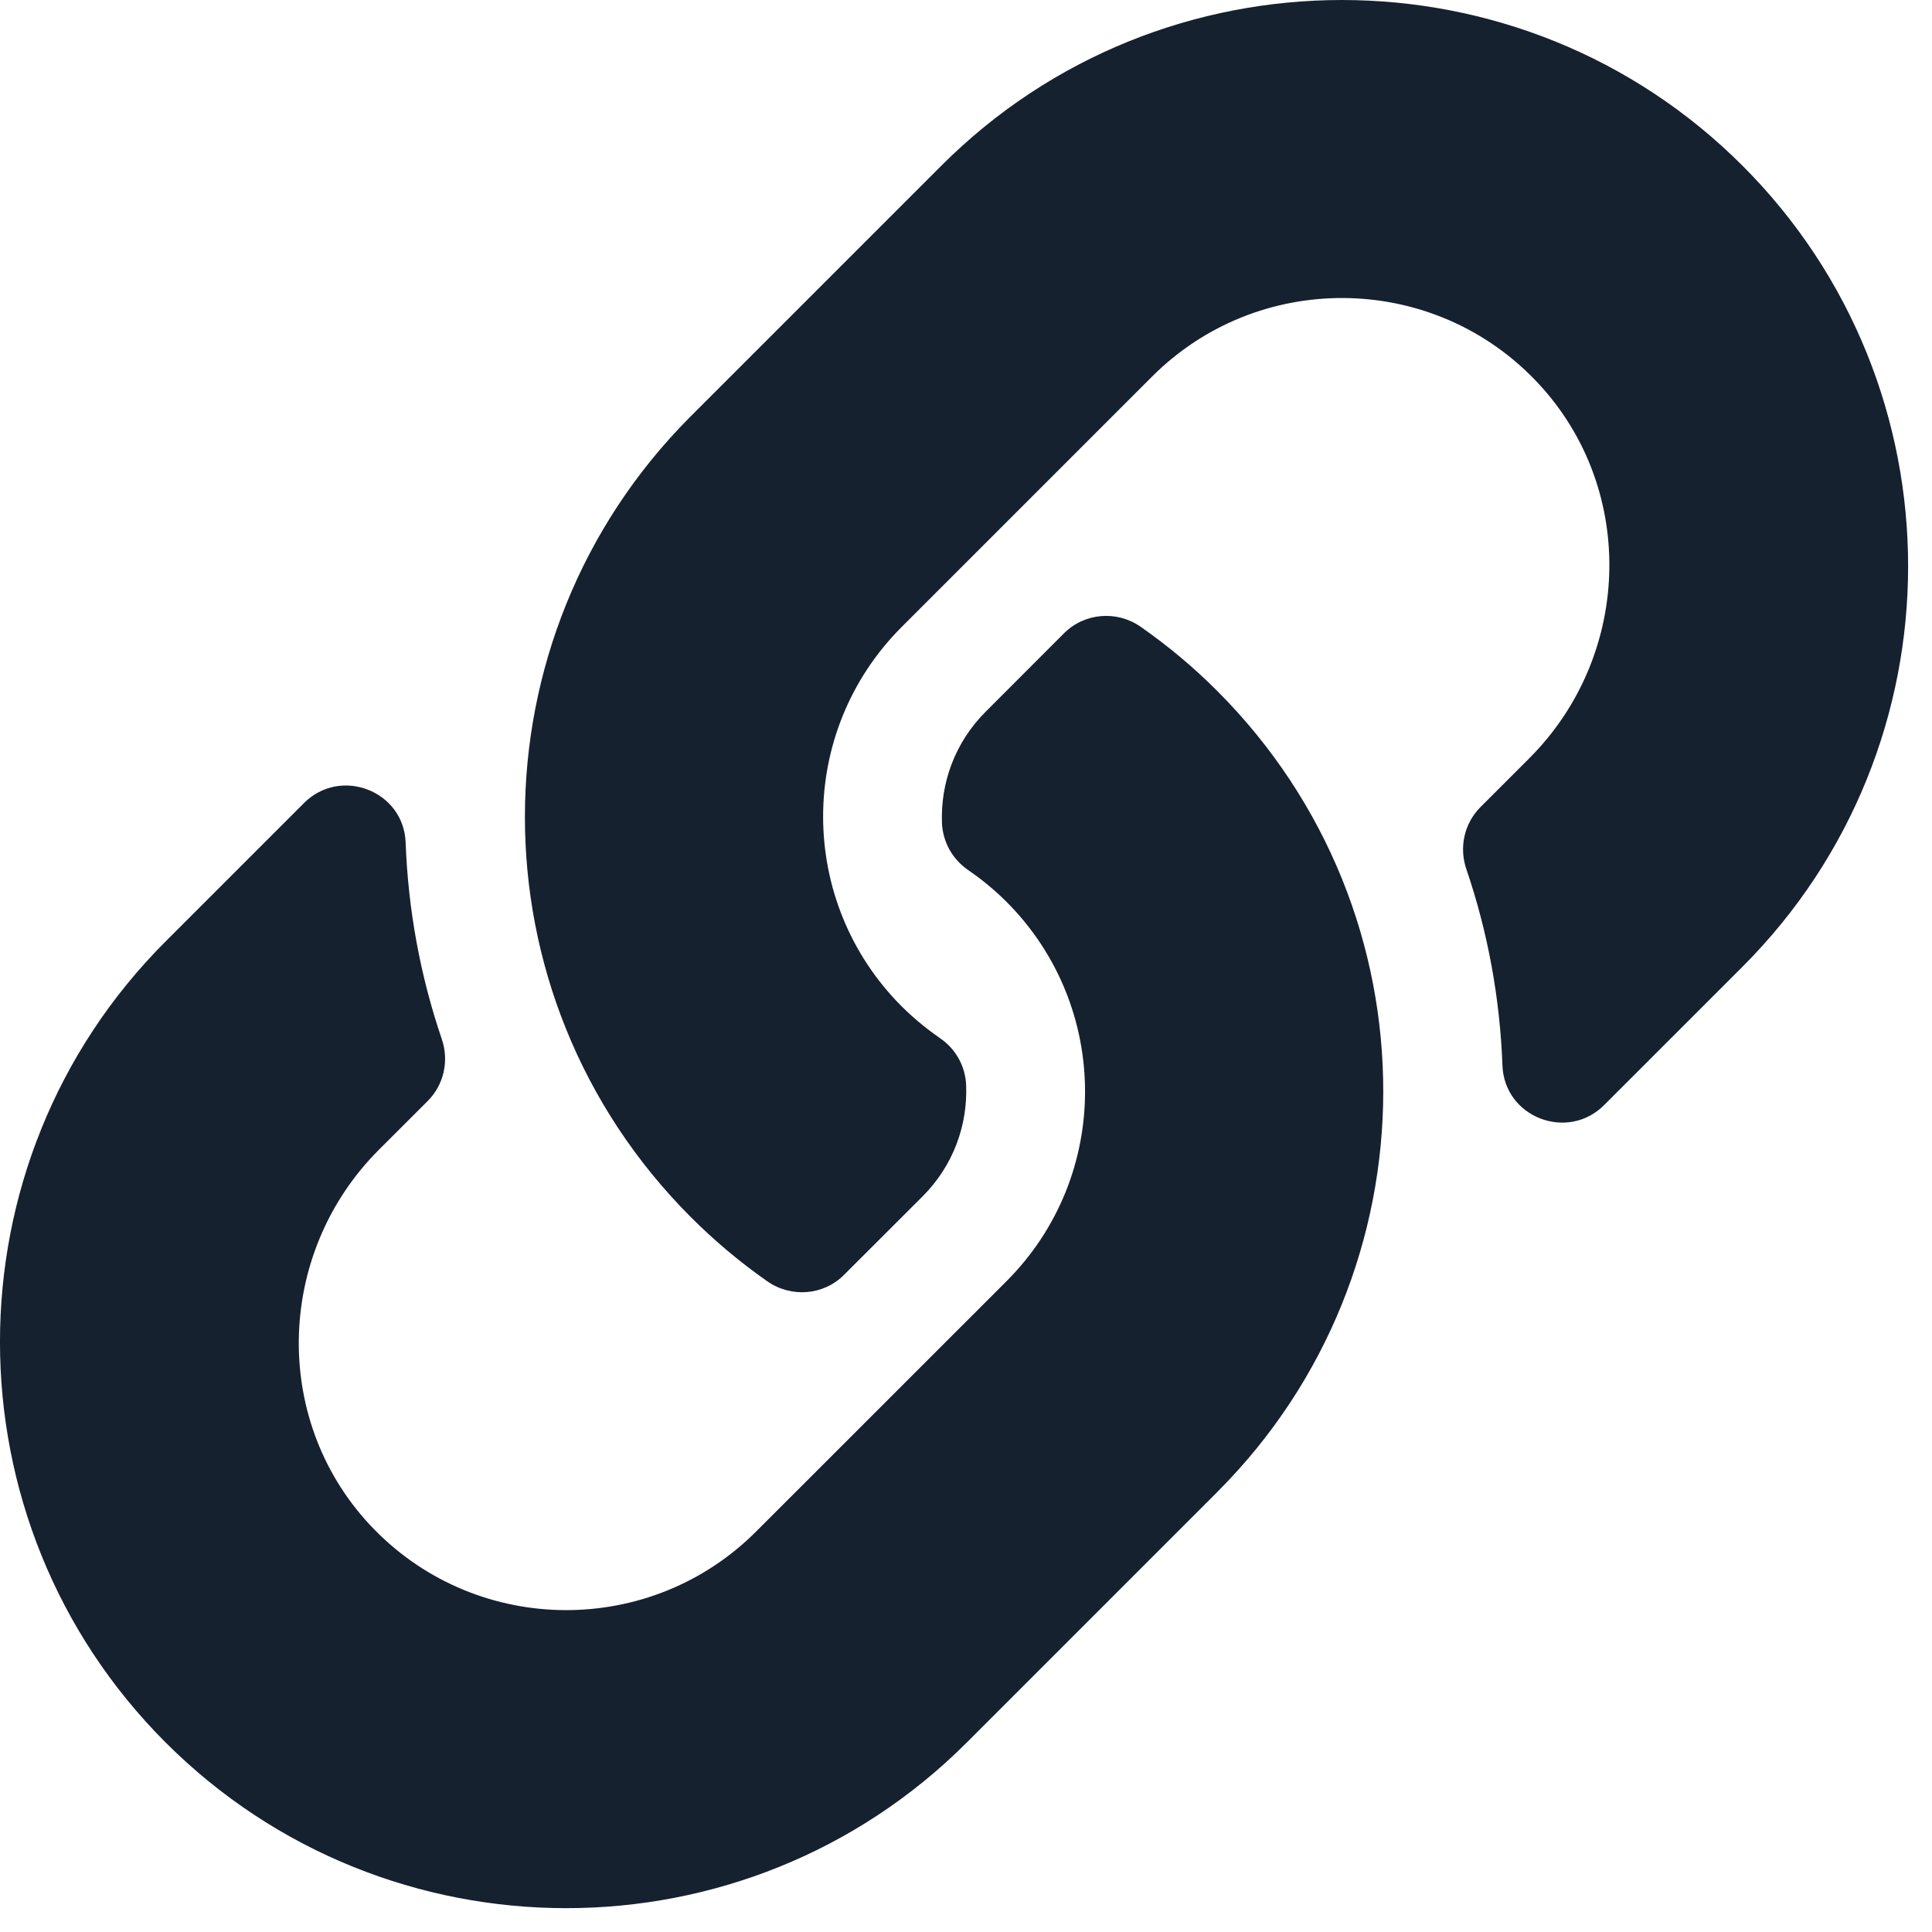 <svg xmlns:xlink="http://www.w3.org/1999/xlink" xmlns="http://www.w3.org/2000/svg" width="27" height="27" viewBox="0 0 27 27" fill="none">
<path d="M17.011 9.656C20.123 12.771 20.08 17.765 17.03 20.832C17.024 20.839 17.017 20.845 17.011 20.852L13.511 24.352C10.424 27.439 5.402 27.438 2.315 24.352C-0.772 21.265 -0.772 16.242 2.315 13.156L4.248 11.223C4.76 10.711 5.643 11.051 5.669 11.776C5.703 12.699 5.869 13.626 6.174 14.521C6.278 14.825 6.204 15.16 5.977 15.387L5.295 16.068C3.836 17.528 3.79 19.905 5.235 21.379C6.695 22.867 9.094 22.876 10.565 21.405L14.065 17.906C15.533 16.438 15.527 14.064 14.065 12.602C13.872 12.41 13.678 12.26 13.526 12.156C13.419 12.082 13.33 11.984 13.267 11.87C13.205 11.756 13.169 11.629 13.164 11.499C13.144 10.949 13.339 10.382 13.774 9.947L14.87 8.85C15.158 8.563 15.609 8.527 15.942 8.76C16.324 9.027 16.682 9.326 17.011 9.656ZM24.351 2.315C21.265 -0.771 16.242 -0.772 13.156 2.315L9.656 5.815C9.649 5.821 9.643 5.828 9.637 5.834C6.587 8.902 6.544 13.896 9.656 17.011C9.985 17.34 10.342 17.64 10.724 17.907C11.058 18.139 11.509 18.104 11.796 17.816L12.893 16.72C13.328 16.285 13.523 15.718 13.502 15.167C13.497 15.037 13.462 14.91 13.399 14.796C13.336 14.682 13.248 14.585 13.14 14.511C12.989 14.406 12.795 14.257 12.602 14.065C11.14 12.602 11.134 10.229 12.602 8.761L16.102 5.261C17.573 3.791 19.972 3.799 21.431 5.288C22.877 6.762 22.831 9.139 21.371 10.598L20.689 11.28C20.463 11.507 20.389 11.842 20.492 12.145C20.798 13.041 20.963 13.968 20.997 14.891C21.024 15.615 21.906 15.956 22.419 15.443L24.351 13.511C27.438 10.424 27.438 5.402 24.351 2.315Z" fill="#16212F"/>
</svg>